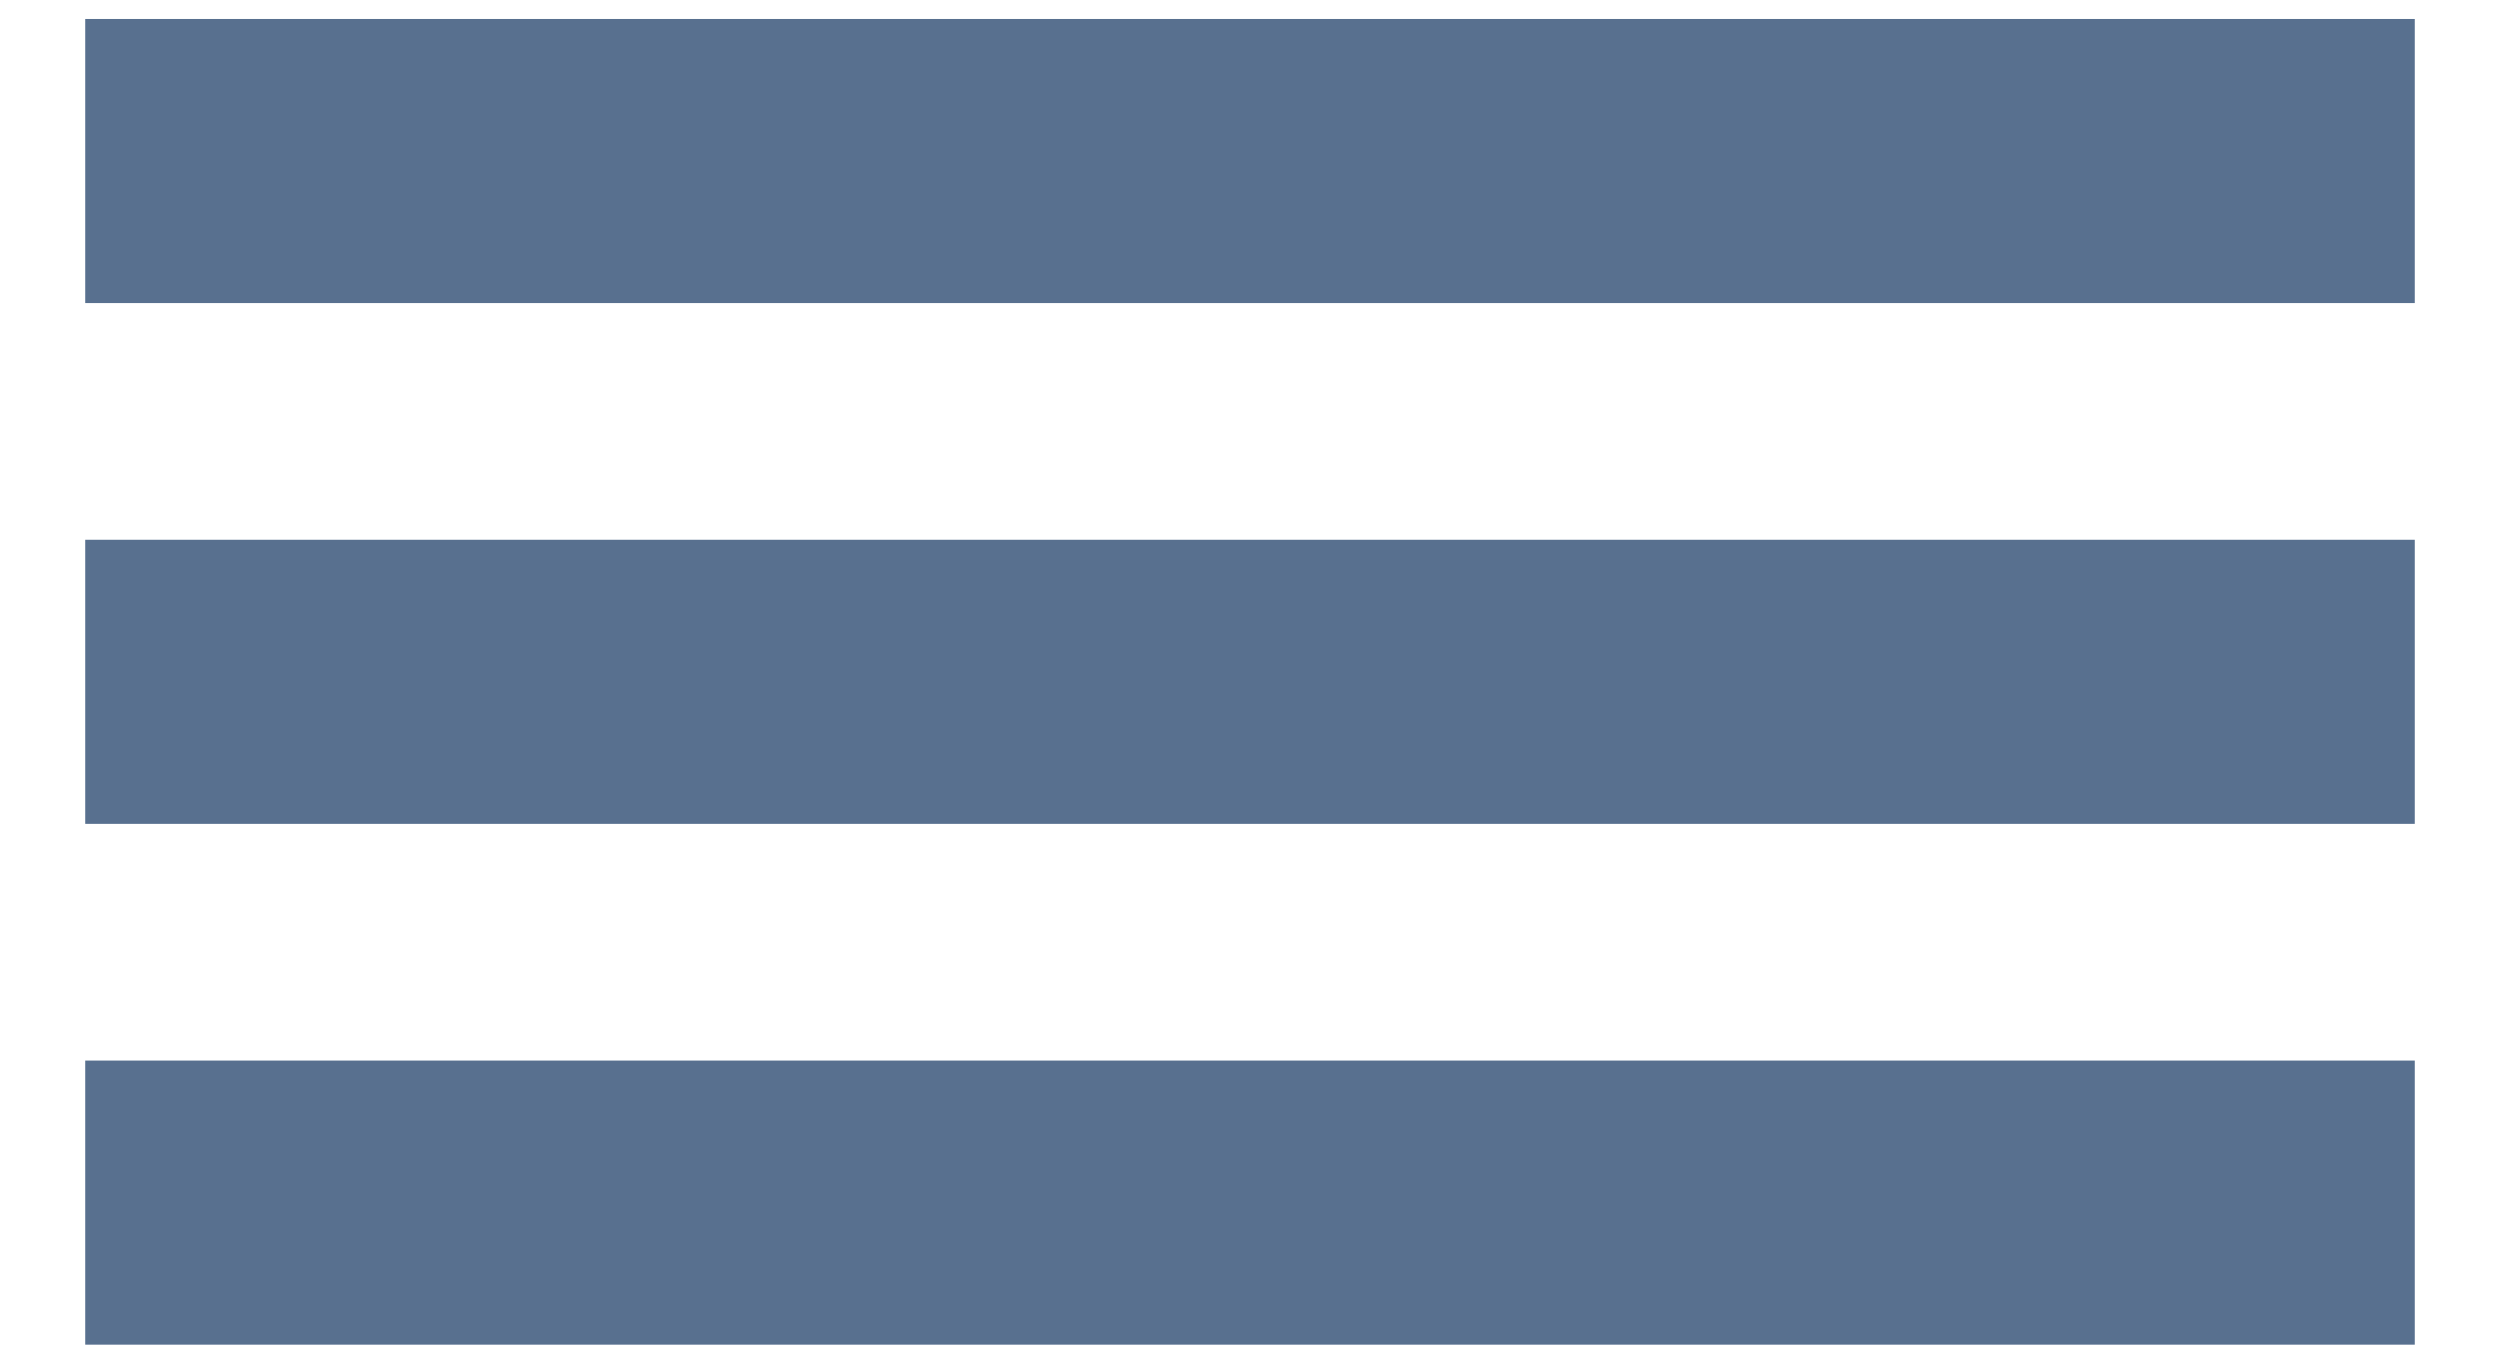 <?xml version="1.0" encoding="UTF-8" standalone="no"?>
<svg width="22px" height="12px" viewBox="0 0 22 12" version="1.1" xmlns="http://www.w3.org/2000/svg" xmlns:xlink="http://www.w3.org/1999/xlink" xmlns:sketch="http://www.bohemiancoding.com/sketch/ns">
    <!-- Generator: Sketch 3.5.2 (25235) - http://www.bohemiancoding.com/sketch -->
    <title>Zipwire Medical v5</title>
    <desc>Created with Sketch.</desc>
    <defs></defs>
    <g id="Practioner-Card---detail-(alt-1)" stroke="none" stroke-width="1" fill="none" fill-rule="evenodd" sketch:type="MSPage">
        <g id="Site-header" sketch:type="MSLayerGroup" transform="translate(-742, 1)" stroke-linecap="square" stroke="#58708F" stroke-width="2.5">
            <g id="Hamburger-menu" transform="translate(744, 0)" sketch:type="MSShapeGroup">
                <path d="M0,5 L18,5" id="Line"></path>
                <path d="M0,0.417 L18,0.417" id="Line-Copy"></path>
                <path d="M0,9.583 L18,9.583" id="Line-Copy-2"></path>
            </g>
        </g>
    </g>
</svg>
